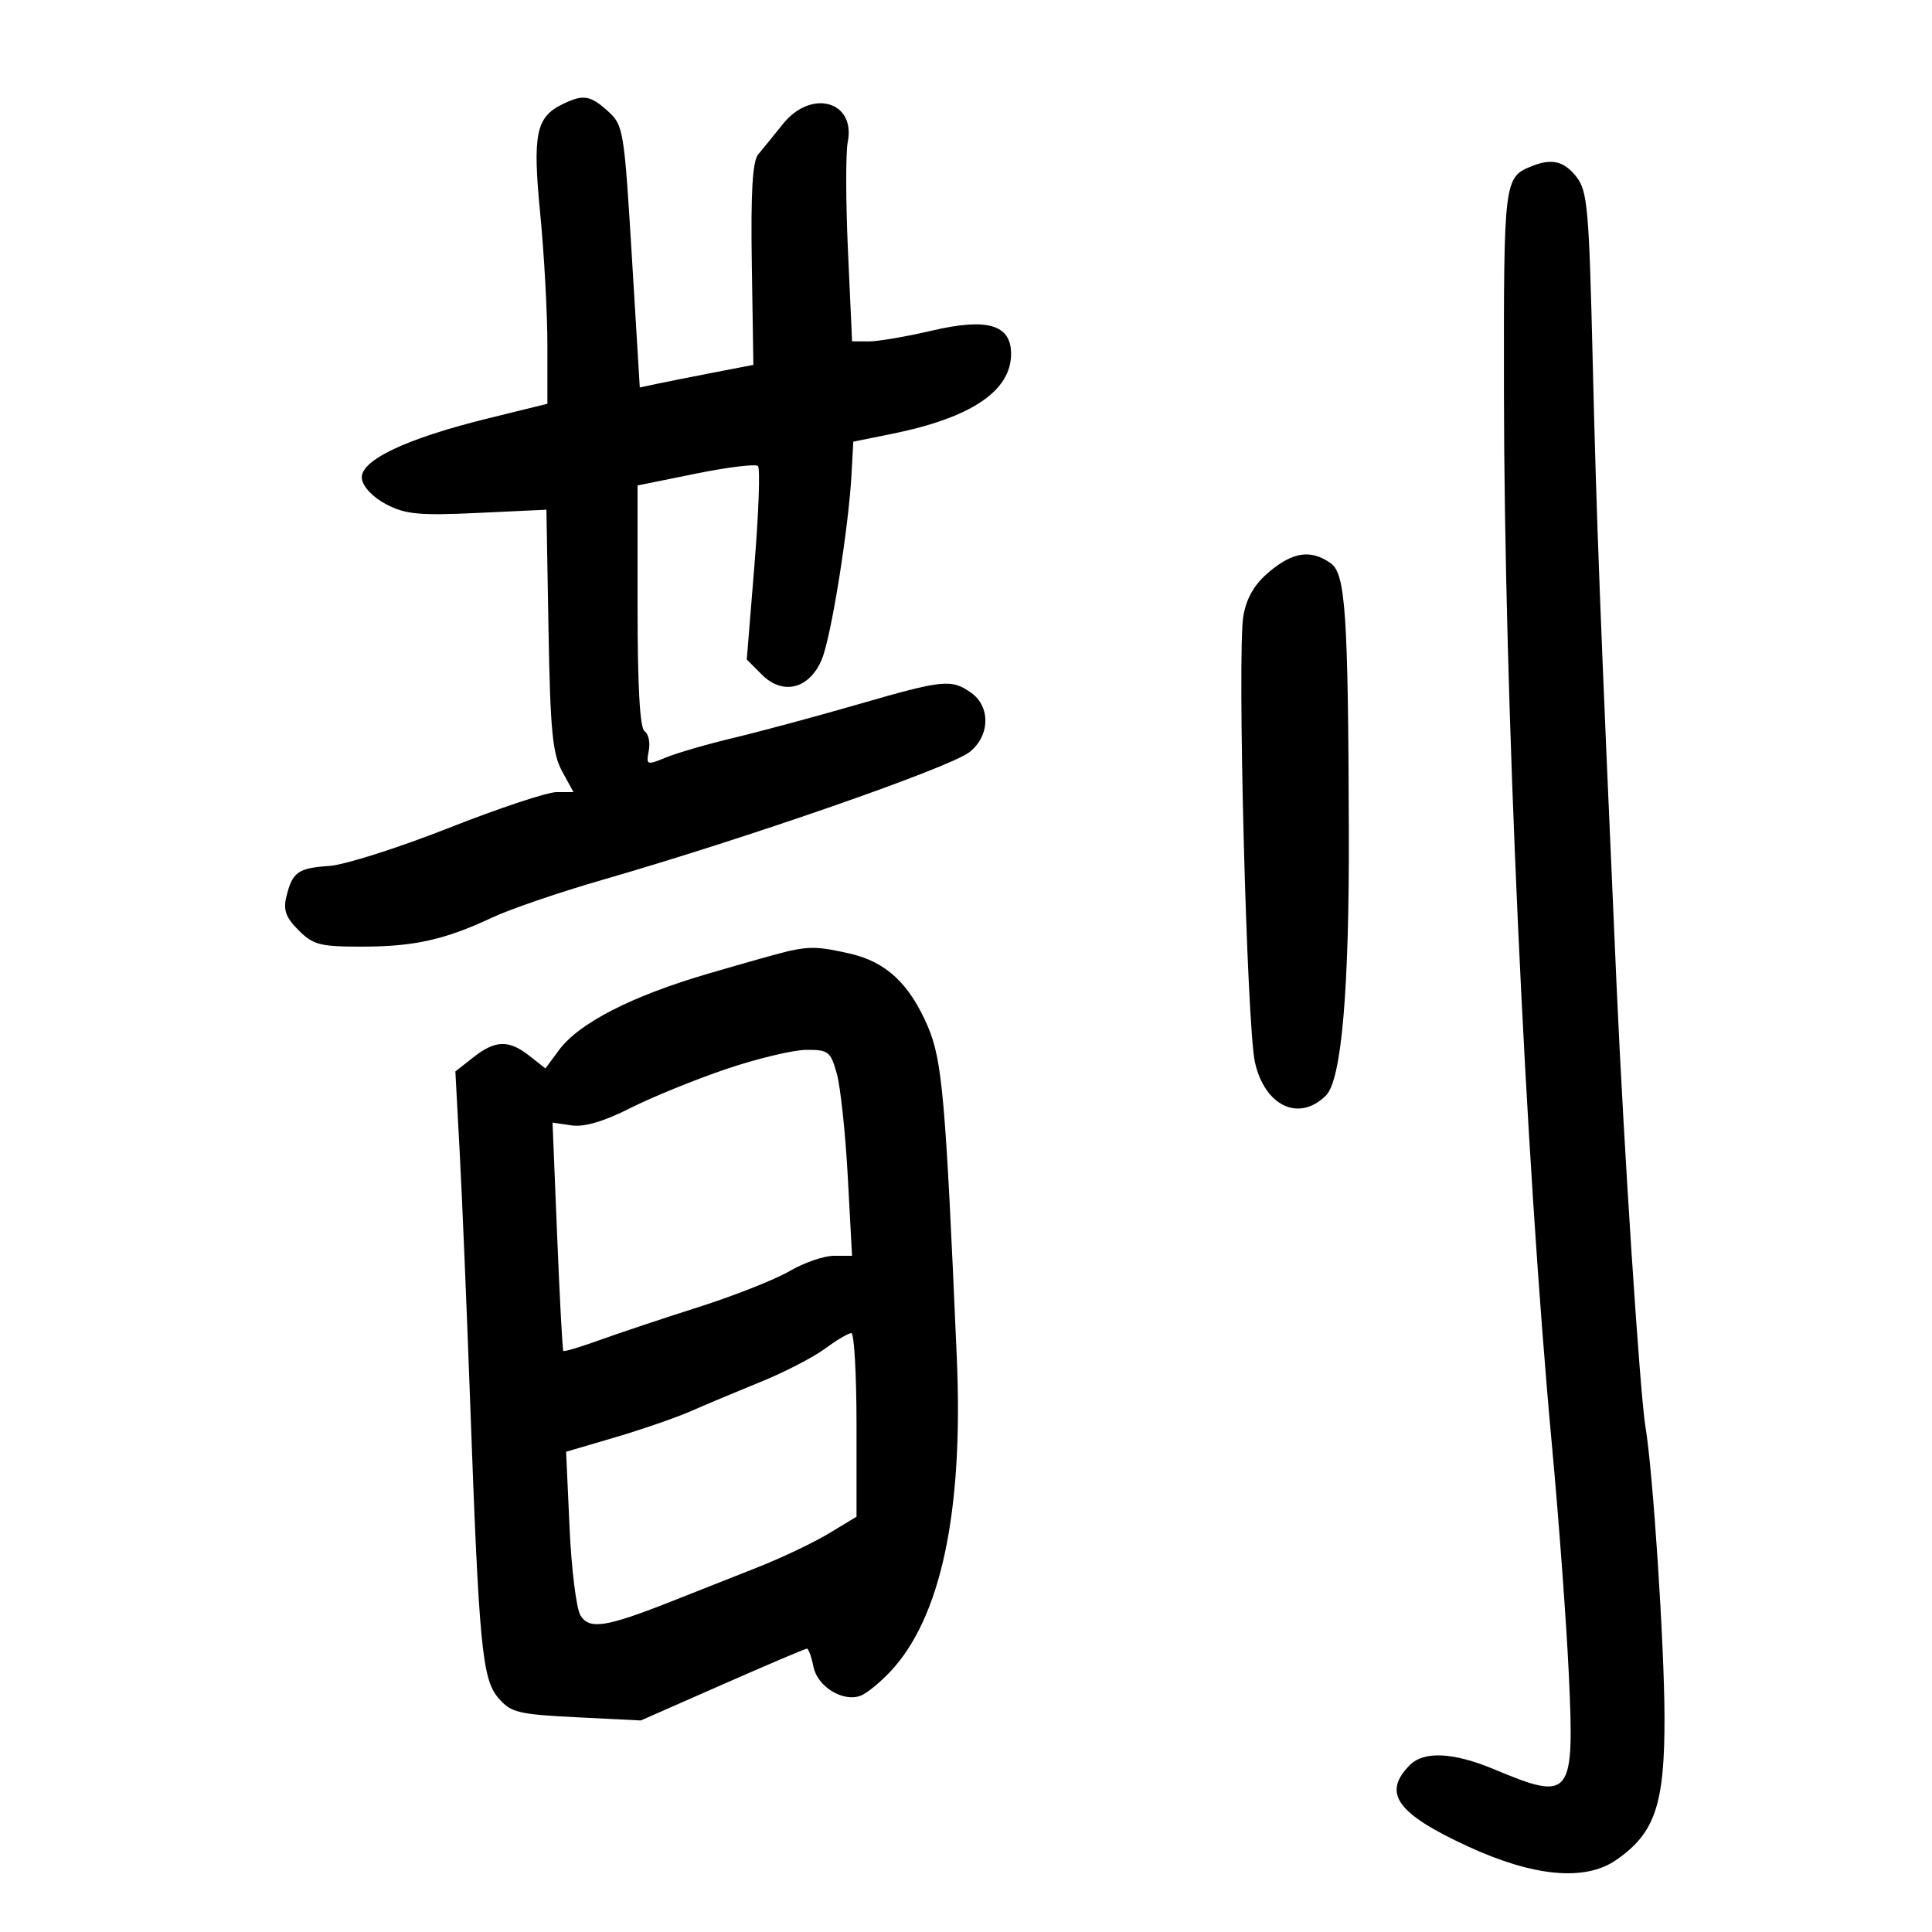 <svg xmlns="http://www.w3.org/2000/svg" width="300" height="300" viewBox="0 0 300 300" version="1.1">
	<path d="M 87.365 16.169 C 83.219 18.177, 82.678 20.826, 83.886 33.200 C 84.499 39.473, 85 48.676, 85 53.651 L 85 62.696 75.750 64.975 C 62.899 68.141, 55.794 71.547, 56.193 74.349 C 56.374 75.616, 57.939 77.250, 60 78.324 C 62.963 79.868, 65.139 80.071, 74.173 79.648 L 84.846 79.147 85.173 97.824 C 85.446 113.405, 85.794 117.039, 87.276 119.750 L 89.051 123 86.422 123 C 84.976 123, 77.427 125.511, 69.647 128.579 C 61.866 131.648, 53.553 134.293, 51.173 134.457 C 46.267 134.795, 45.413 135.399, 44.475 139.200 C 43.956 141.304, 44.371 142.462, 46.359 144.450 C 48.628 146.719, 49.714 146.999, 56.205 146.994 C 64.331 146.988, 69.103 145.919, 76.500 142.446 C 79.250 141.154, 86.900 138.541, 93.500 136.637 C 115.999 130.148, 147.485 119.193, 150.539 116.790 C 153.732 114.279, 153.850 109.709, 150.777 107.557 C 147.710 105.408, 146.488 105.535, 133.190 109.382 C 126.761 111.242, 118.125 113.569, 114 114.554 C 109.875 115.539, 105.104 116.920, 103.398 117.624 C 100.412 118.855, 100.313 118.816, 100.742 116.569 C 100.988 115.285, 100.696 113.930, 100.094 113.558 C 99.365 113.107, 99 106.629, 99 94.132 L 99 75.382 108.025 73.550 C 112.989 72.542, 117.342 72.009, 117.699 72.365 C 118.055 72.722, 117.809 79.628, 117.152 87.712 L 115.957 102.411 118.312 104.766 C 121.572 108.027, 125.694 106.976, 127.607 102.398 C 129.066 98.907, 131.770 82.030, 132.231 73.540 L 132.500 68.581 138.500 67.367 C 150.803 64.878, 157 60.717, 157 54.946 C 157 50.405, 153.327 49.324, 144.732 51.334 C 140.754 52.264, 136.332 53.020, 134.906 53.013 L 132.311 53 131.675 39.026 C 131.326 31.340, 131.308 23.710, 131.636 22.070 C 132.910 15.698, 125.977 13.755, 121.574 19.250 C 120.142 21.038, 118.414 23.164, 117.735 23.976 C 116.847 25.038, 116.568 29.830, 116.741 41.055 L 116.983 56.657 110.741 57.863 C 107.309 58.527, 103.340 59.316, 101.923 59.618 L 99.346 60.167 98.114 39.833 C 96.922 20.153, 96.802 19.428, 94.385 17.250 C 91.650 14.785, 90.568 14.618, 87.365 16.169 M 238.018 25.740 C 233.520 27.505, 233.498 27.676, 233.532 60.931 C 233.579 108.427, 236.814 179.381, 240.990 224.500 C 242.059 236.050, 243.237 252.042, 243.608 260.037 C 244.495 279.127, 243.998 279.756, 232 274.733 C 225.734 272.110, 221.130 271.870, 218.946 274.054 C 214.587 278.413, 216.845 281.593, 227.928 286.706 C 238.130 291.413, 246.102 292.156, 250.913 288.847 C 257.007 284.656, 258.505 280.220, 258.463 266.500 C 258.427 255.264, 256.666 228.465, 255.509 221.578 C 254.647 216.441, 252.127 177.943, 251.021 153 C 248.447 94.969, 247.908 80.891, 247.317 56.186 C 246.746 32.330, 246.509 29.645, 244.771 27.436 C 242.895 25.051, 240.990 24.573, 238.018 25.740 M 197.122 88.757 C 194.825 90.674, 193.595 92.748, 193.078 95.571 C 192.082 101.019, 193.588 159.325, 194.871 164.972 C 196.419 171.784, 201.740 174.260, 205.897 170.103 C 208.316 167.684, 209.522 153.713, 209.446 129 C 209.342 95.112, 208.930 89.064, 206.613 87.442 C 203.553 85.299, 200.809 85.679, 197.122 88.757 M 122.500 147.670 C 121.400 147.911, 115.775 149.490, 110 151.178 C 98.119 154.651, 89.907 158.854, 86.805 163.050 L 84.694 165.905 82.212 163.952 C 79.008 161.432, 76.920 161.488, 73.490 164.187 L 70.710 166.373 71.383 178.937 C 71.753 185.846, 72.479 203.200, 72.996 217.500 C 74.377 255.684, 74.858 260.724, 77.403 263.682 C 79.335 265.928, 80.450 266.202, 89.515 266.655 L 99.500 267.153 112.173 261.577 C 119.143 258.510, 125.050 256, 125.298 256 C 125.547 256, 126.003 257.265, 126.312 258.811 C 126.933 261.917, 130.916 264.353, 133.655 263.302 C 134.578 262.948, 136.640 261.272, 138.235 259.579 C 146.095 251.239, 149.601 234.770, 148.578 211 C 146.832 170.459, 146.319 164.613, 144.051 159.341 C 141.214 152.745, 137.600 149.369, 132 148.083 C 127.306 147.004, 125.831 146.940, 122.500 147.670 M 112.761 166.001 C 107.954 167.629, 101.248 170.360, 97.858 172.071 C 93.732 174.154, 90.721 175.039, 88.747 174.750 L 85.798 174.317 86.515 191.908 C 86.909 201.584, 87.339 209.622, 87.471 209.771 C 87.602 209.921, 90.137 209.164, 93.105 208.089 C 96.072 207.015, 103 204.703, 108.500 202.953 C 114 201.202, 120.340 198.697, 122.588 197.385 C 124.836 196.073, 127.942 195, 129.490 195 L 132.305 195 131.646 182.750 C 131.283 176.012, 130.518 168.813, 129.946 166.750 C 128.982 163.273, 128.636 163.001, 125.203 163.021 C 123.166 163.032, 117.567 164.373, 112.761 166.001 M 128.096 209.429 C 126.285 210.766, 121.810 213.076, 118.151 214.563 C 114.493 216.051, 109.616 218.096, 107.314 219.109 C 105.012 220.121, 99.703 221.958, 95.517 223.189 L 87.904 225.429 88.440 237.208 C 88.734 243.687, 89.500 249.827, 90.141 250.854 C 91.530 253.079, 94.107 252.678, 104.290 248.653 C 107.980 247.194, 114.022 244.805, 117.716 243.345 C 121.409 241.885, 126.359 239.526, 128.716 238.102 L 133 235.515 133 221.257 C 133 213.416, 132.637 207, 132.194 207 C 131.751 207, 129.907 208.093, 128.096 209.429" stroke="none" fill="black" fill-rule="evenodd"/>
</svg>